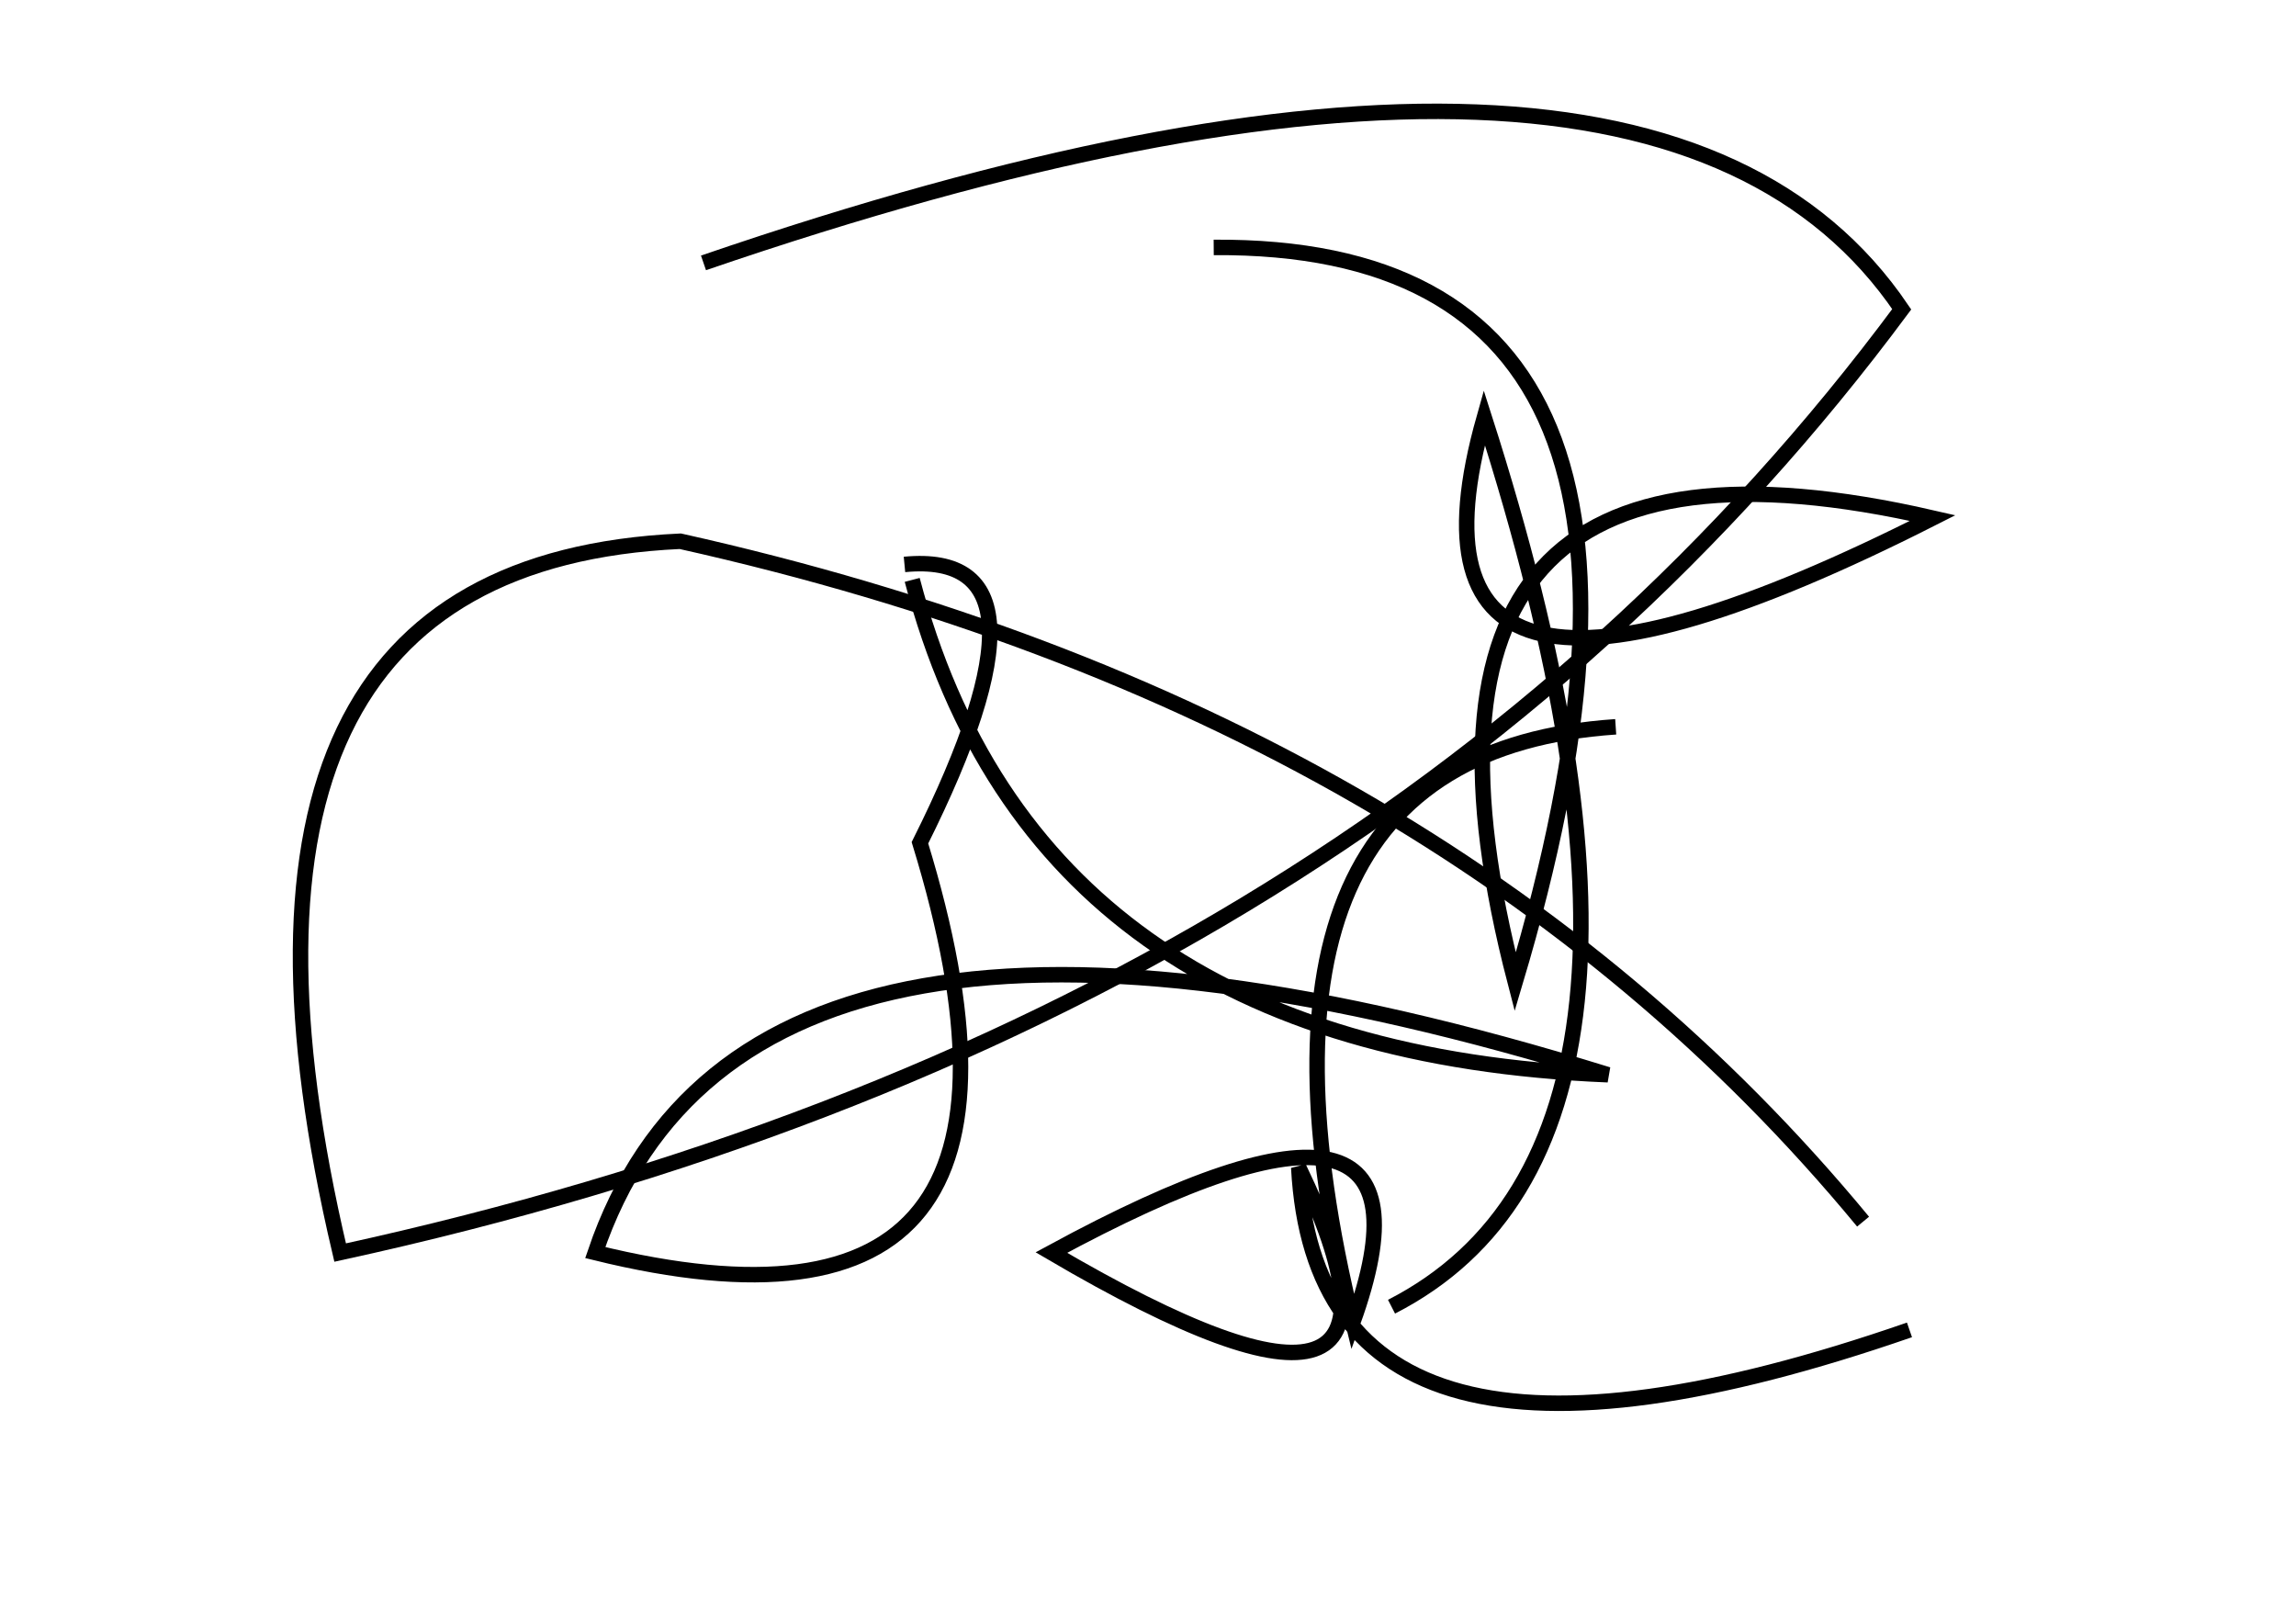 <?xml version="1.0" encoding="utf-8" ?>
<svg baseProfile="full" height="210mm" version="1.1" viewBox="0 0 297 210" width="297mm" xmlns="http://www.w3.org/2000/svg" xmlns:ev="http://www.w3.org/2001/xml-events" xmlns:xlink="http://www.w3.org/1999/xlink"><defs /><g transform="translate(43,30)"><path d="M 137,139 Q 179.0,117.5 149,24 Q 135.0,73.5 207,37 Q 133.0,20.0 153,97 Q 181.5,1.5 114,2" fill="none" stroke="black" stroke-width="2" /><path d="M 75,45 Q 91.0,106.0 165,109 Q 53.5,74.5 34,132 Q 97.0,147.5 76,79 Q 95.0,41.0 74,43" fill="none" stroke="black" stroke-width="2" /><path d="M 198,128 Q 143.5,62.0 45,40 Q -20.0,43.0 1,132 Q 134.0,103.0 203,10 Q 170.5,-38.0 48,4" fill="none" stroke="black" stroke-width="2" /><path d="M 166,64 Q 114.0,67.5 132,141 Q 145.5,103.5 93,132 Q 145.0,162.5 125,121 Q 127.5,168.5 204,142" fill="none" stroke="black" stroke-width="2" /></g></svg>